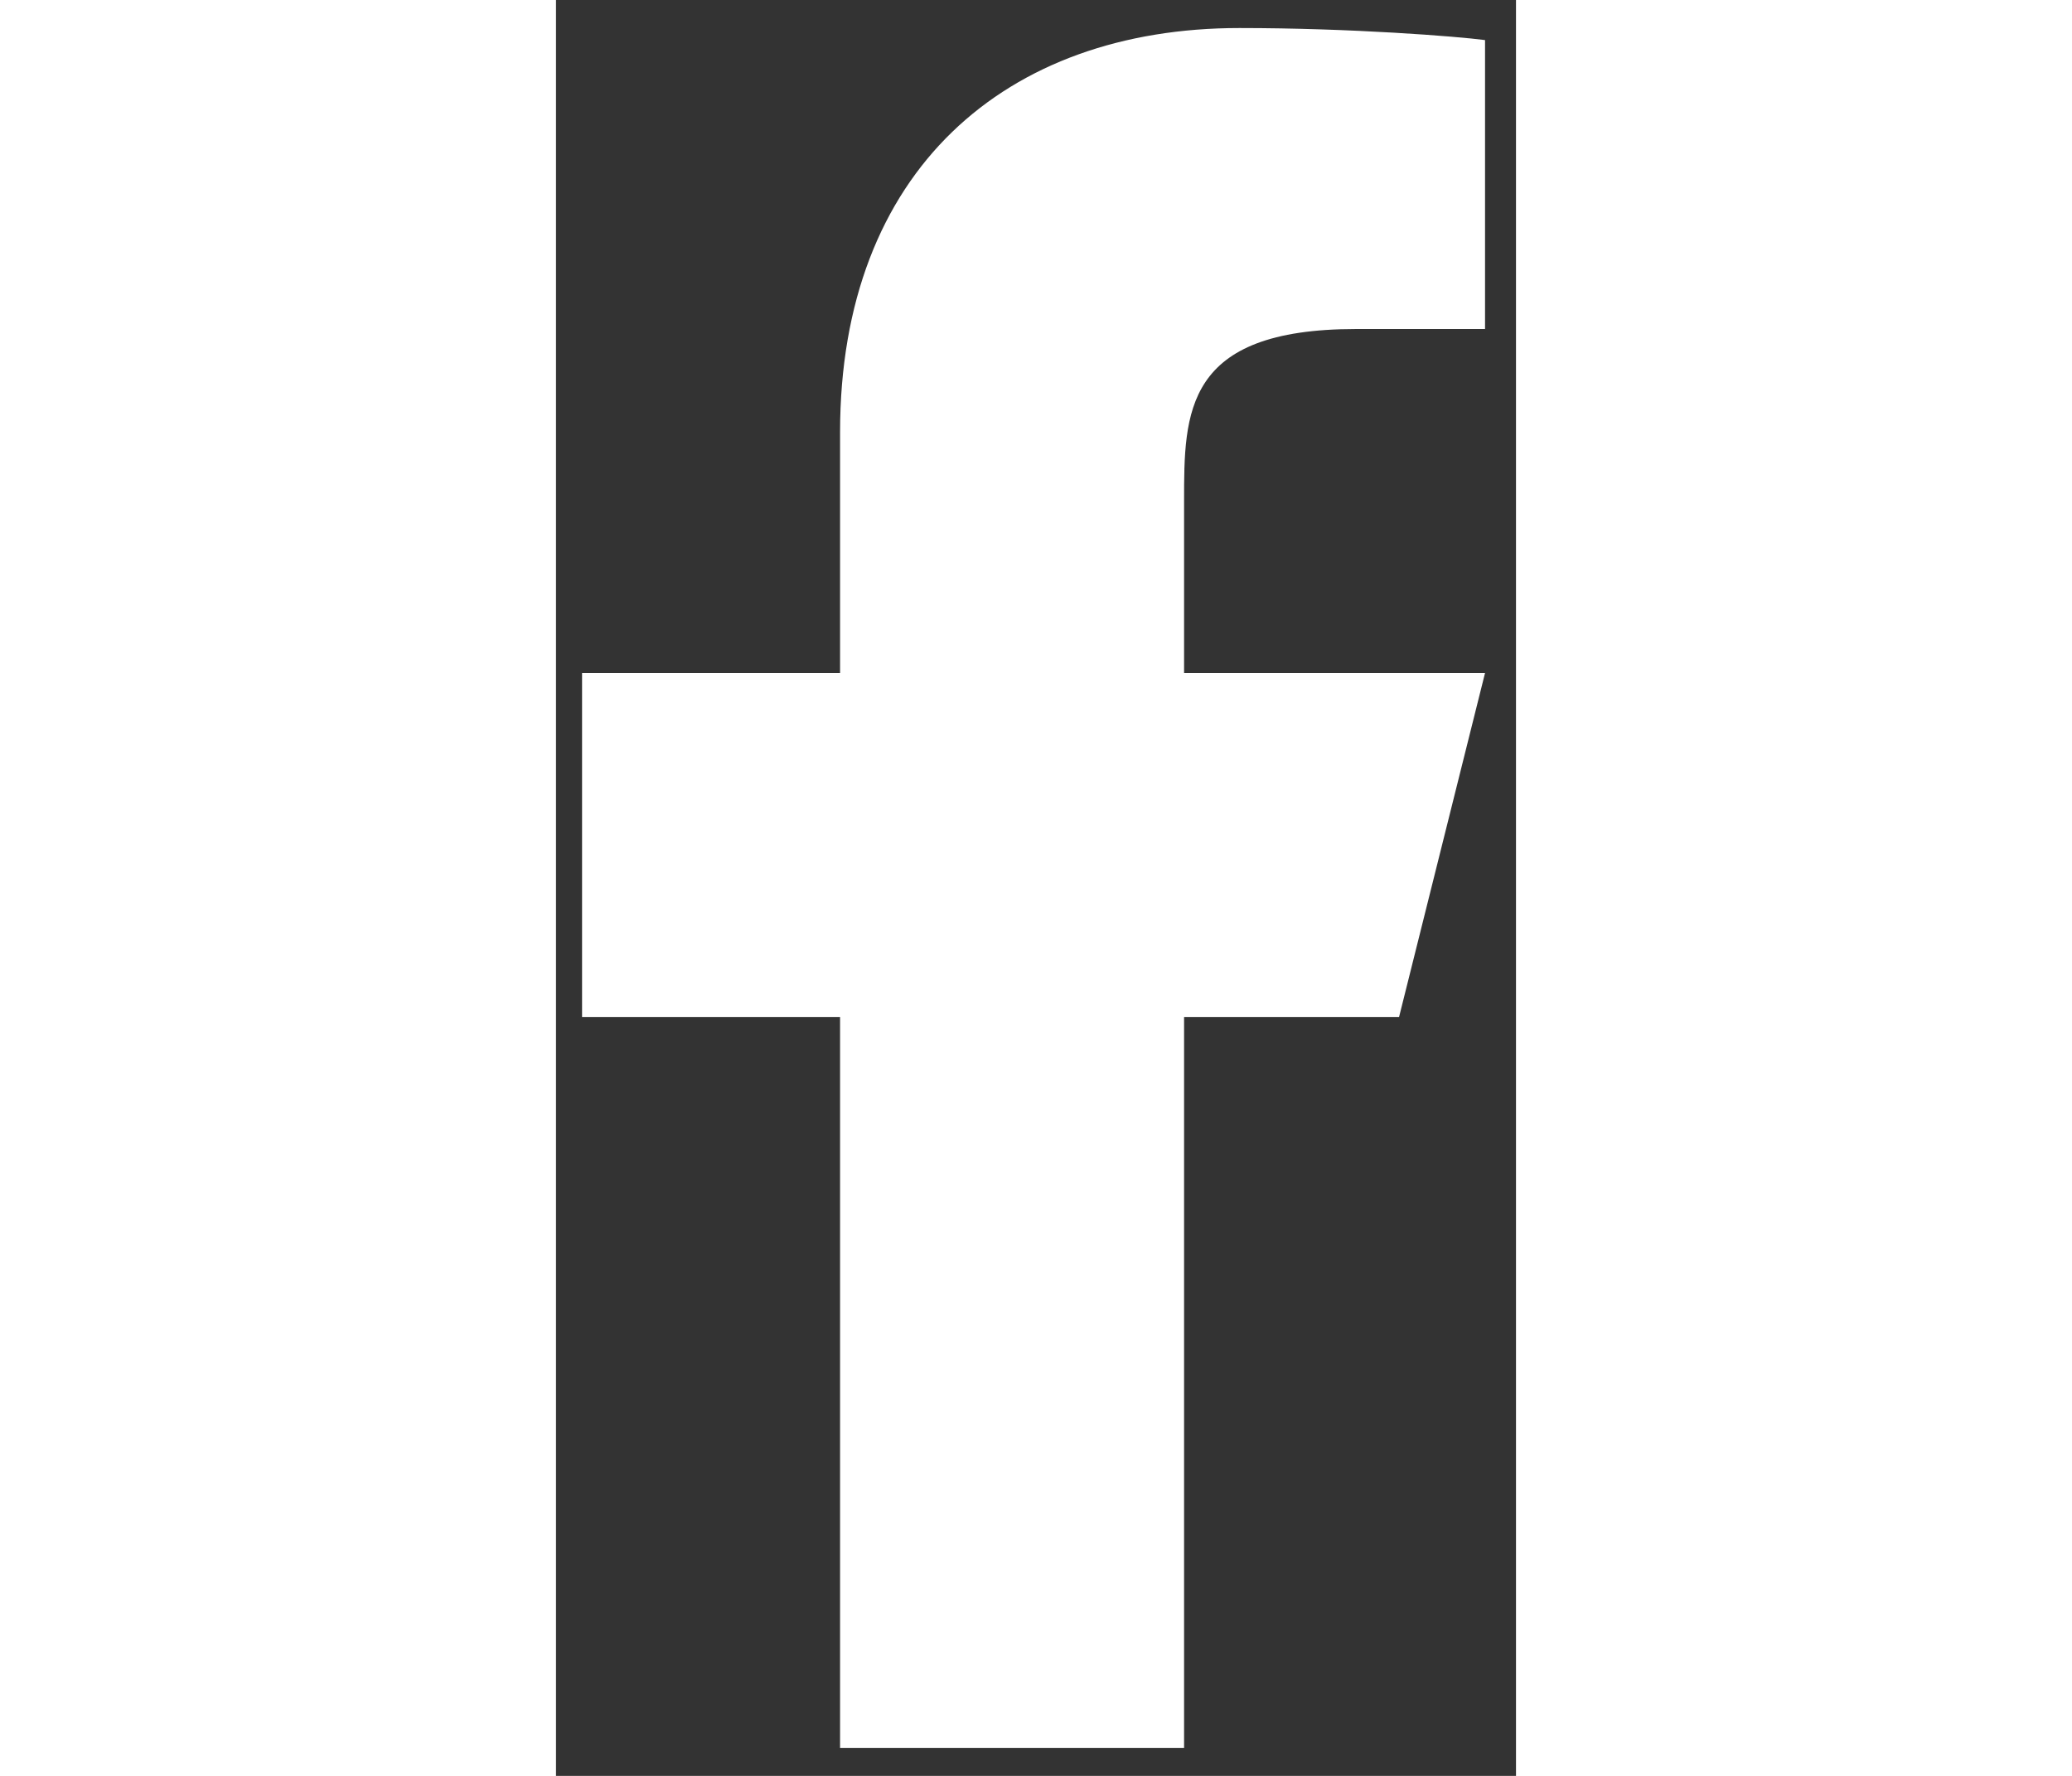 <svg width="35" height="30" viewBox="0 0 20 37" fill="none" xmlns="http://www.w3.org/2000/svg">
<rect x="0" y="0" width="20" height="37" fill="#333333" stroke="none"/>
<path d="M13.085 21.188H17.564L19.355 14.021H13.085V10.438C13.085 8.593 13.085 6.855 16.668 6.855H19.355V0.835C18.771 0.758 16.566 0.584 14.237 0.584C9.372 0.584 5.918 3.553 5.918 9.005V14.021H0.543V21.188H5.918V36.417H13.085V21.188Z" fill="white"/>
</svg>
